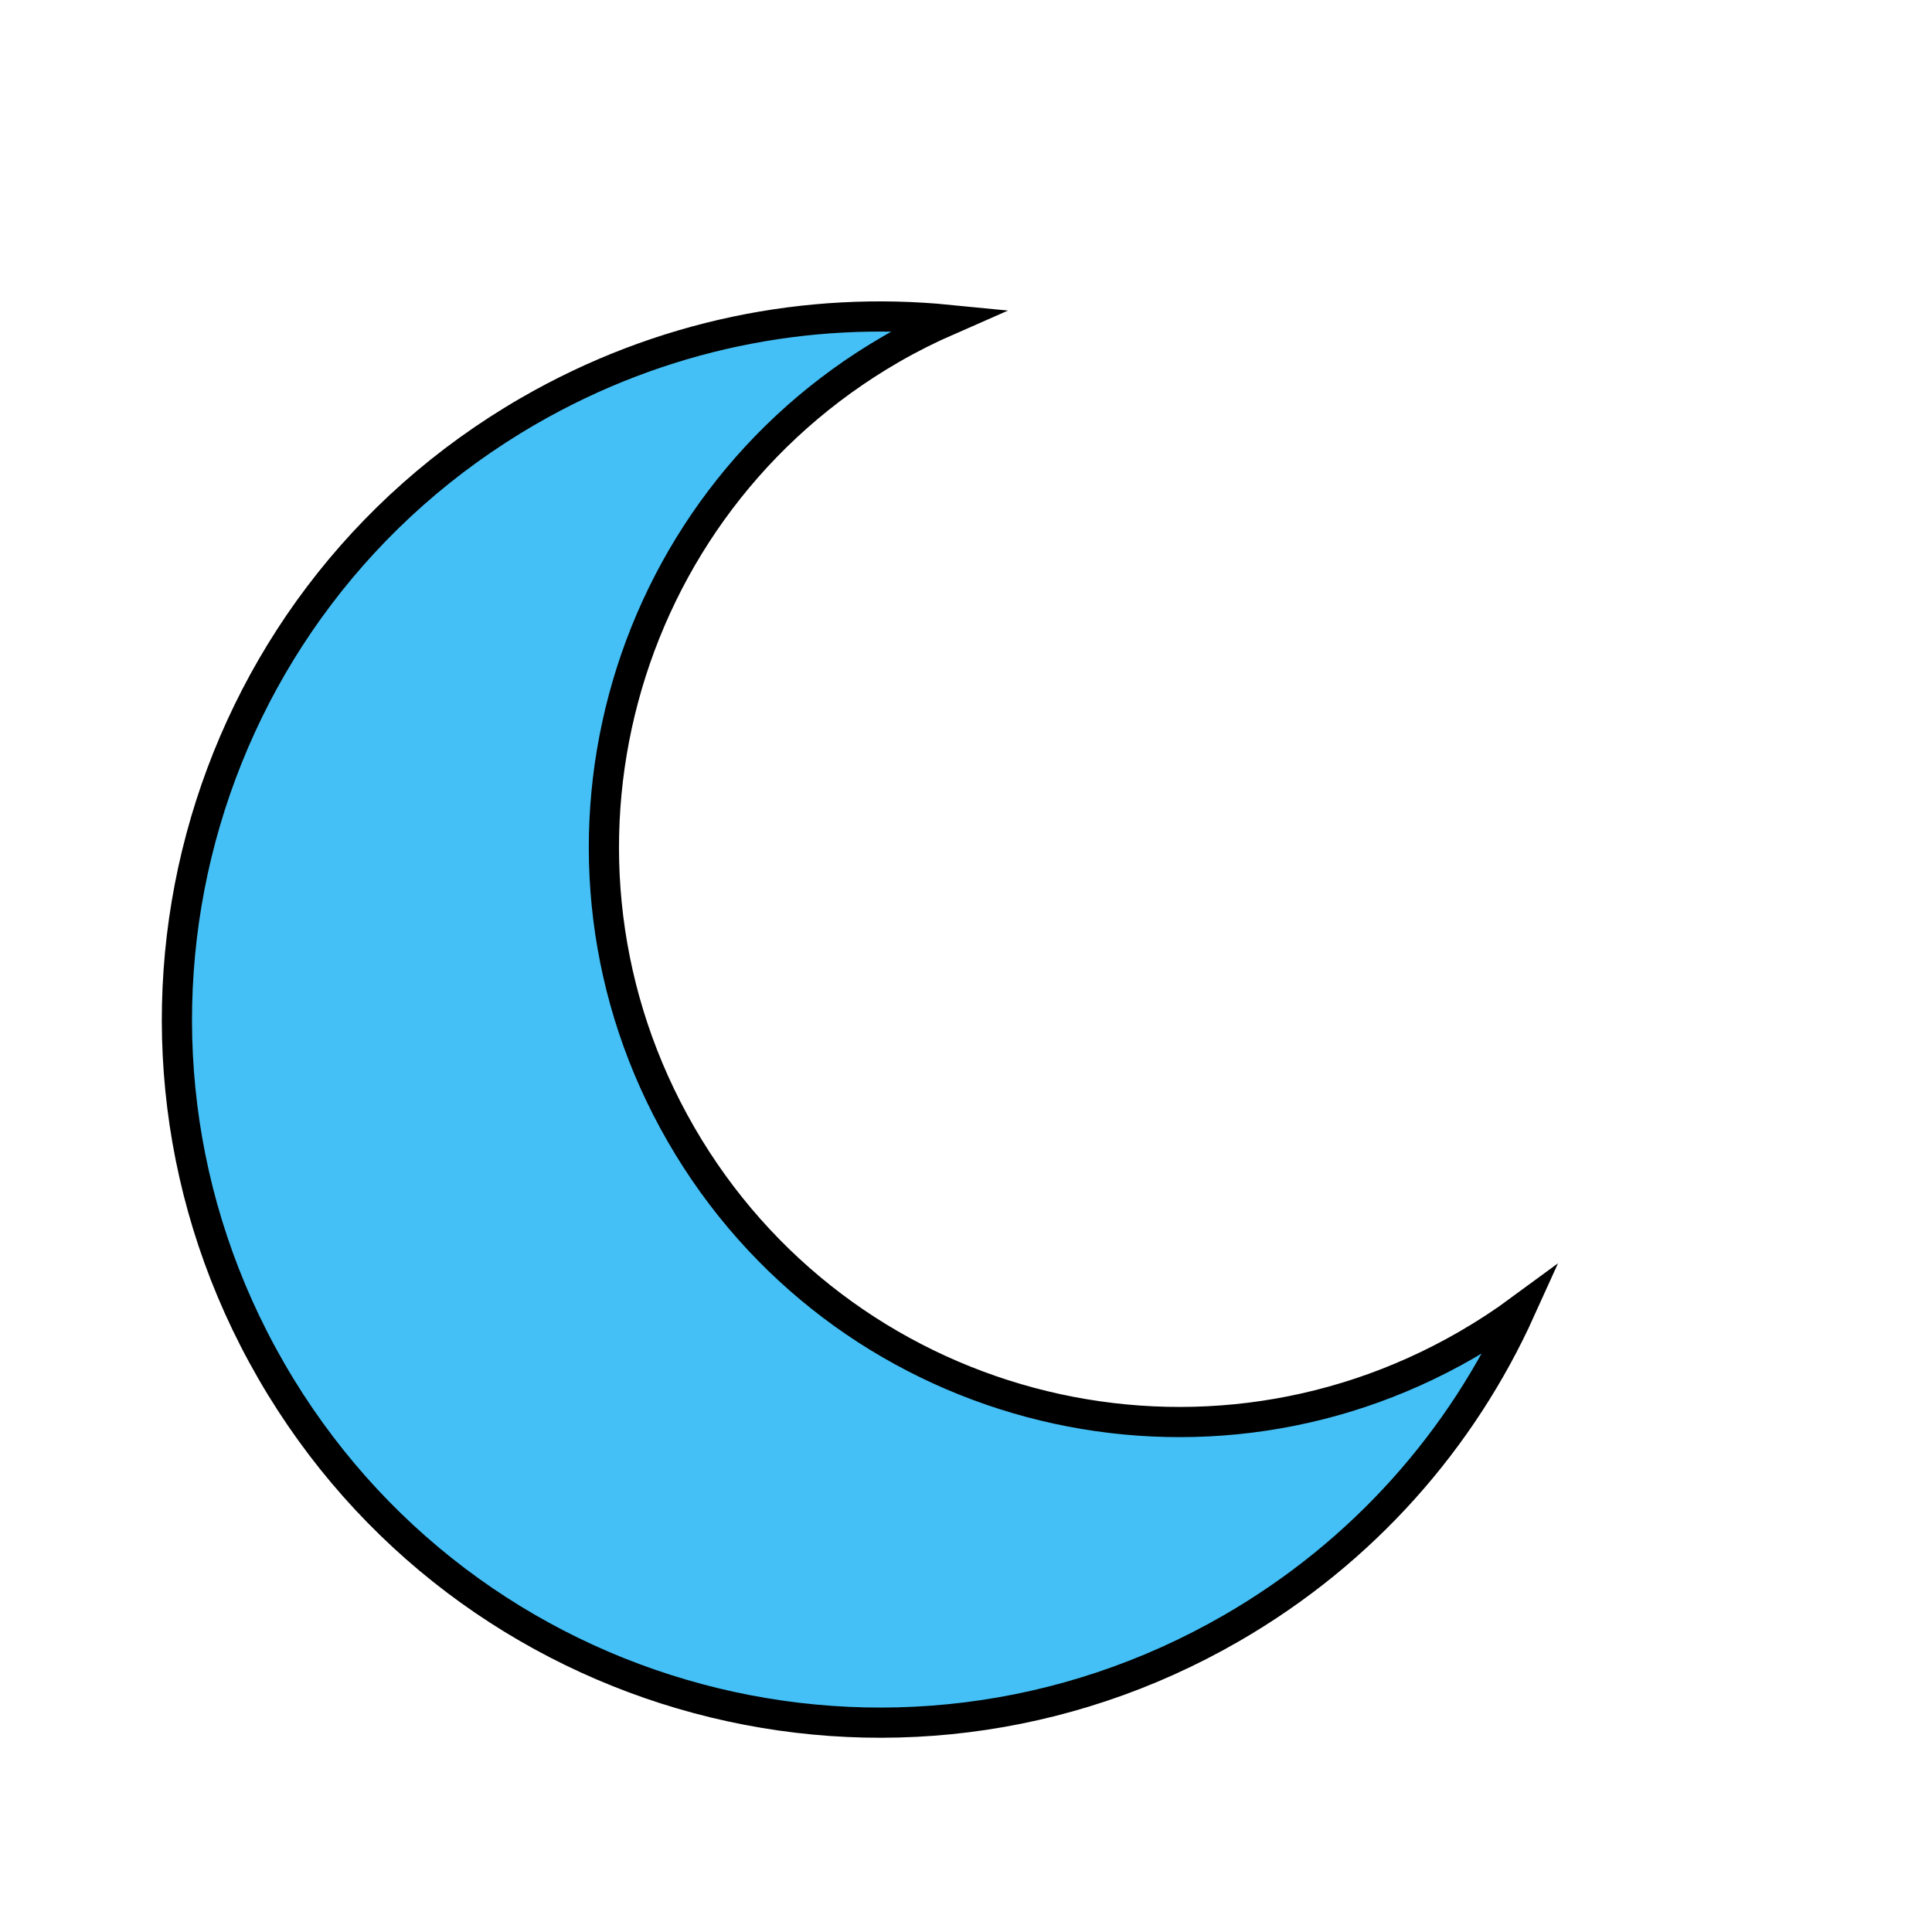 <svg xmlns="http://www.w3.org/2000/svg" viewBox="0 0 512 512" style="height: 256px; width: 256px;"><defs><filter id="shadow-1" height="300%" width="300%" x="-100%" y="-100%"><feFlood flood-color="#999" result="flood"></feFlood><feComposite in="flood" in2="SourceGraphic" operator="atop" result="composite"></feComposite><feOffset result="offset"></feOffset><feComposite in="SourceGraphic" in2="offset" operator="over"></feComposite></filter><filter id="shadow-2" height="300%" width="300%" x="-100%" y="-100%"><feFlood flood-color="#999" result="flood"></feFlood><feComposite in="flood" in2="SourceGraphic" operator="atop" result="composite"></feComposite><feOffset result="offset"></feOffset><feComposite in="SourceGraphic" in2="offset" operator="over"></feComposite></filter><filter id="shadow-3" height="300%" width="300%" x="-100%" y="-100%"><feFlood flood-color="#999" result="flood"></feFlood><feComposite in="flood" in2="SourceGraphic" operator="atop" result="composite"></feComposite><feOffset result="offset"></feOffset><feComposite in="SourceGraphic" in2="offset" operator="over"></feComposite></filter><filter id="shadow-4" height="300%" width="300%" x="-100%" y="-100%"><feFlood flood-color="#999" result="flood"></feFlood><feComposite in="flood" in2="SourceGraphic" operator="atop" result="composite"></feComposite><feOffset result="offset"></feOffset><feComposite in="SourceGraphic" in2="offset" operator="over"></feComposite></filter><filter id="shadow-5" height="300%" width="300%" x="-100%" y="-100%"><feFlood flood-color="#999" result="flood"></feFlood><feComposite in="flood" in2="SourceGraphic" operator="atop" result="composite"></feComposite><feOffset result="offset"></feOffset><feComposite in="SourceGraphic" in2="offset" operator="over"></feComposite></filter><filter id="shadow-6" height="300%" width="300%" x="-100%" y="-100%"><feFlood flood-color="#999" result="flood"></feFlood><feComposite in="flood" in2="SourceGraphic" operator="atop" result="composite"></feComposite><feOffset result="offset"></feOffset><feComposite in="SourceGraphic" in2="offset" operator="over"></feComposite></filter><filter id="shadow-7" height="300%" width="300%" x="-100%" y="-100%"><feFlood flood-color="#999" result="flood"></feFlood><feComposite in="flood" in2="SourceGraphic" operator="atop" result="composite"></feComposite><feOffset result="offset"></feOffset><feComposite in="SourceGraphic" in2="offset" operator="over"></feComposite></filter><filter id="shadow-8" height="300%" width="300%" x="-100%" y="-100%"><feFlood flood-color="#999" result="flood"></feFlood><feComposite in="flood" in2="SourceGraphic" operator="atop" result="composite"></feComposite><feOffset result="offset"></feOffset><feComposite in="SourceGraphic" in2="offset" operator="over"></feComposite></filter></defs><g class="" transform="translate(0,0)" style="touch-action: none;"><g transform="translate(0, 0) scale(1, 1) rotate(-30, 256, 256)"><path d="M253.125 18.563C121.595 18.563 14.75 125.376 14.75 256.906C14.75 388.436 121.596 495.25 253.125 495.25C384.655 495.25 491.469 388.435 491.469 256.906C491.469 125.378 384.653 18.562 253.124 18.562Z" class="" fill="#cd8205" fill-opacity="0" filter="url(#shadow-2)"></path><path d="M229.187 70.656C269.704 70.656 307.175 83.56 337.719 105.469C332.122 104.845 326.417 104.499 320.655 104.499C236.498 104.499 168.28 172.749 168.28 256.905C168.28 341.062 236.5 409.28 320.656 409.28C326.418 409.28 332.123 408.967 337.719 408.344C307.174 430.254 269.703 443.156 229.186 443.156C126.206 443.156 42.906 359.884 42.906 256.906C42.906 153.929 126.206 70.656 229.186 70.656Z" class="selected" fill="#44c0f6" fill-opacity="1" stroke="#000000" stroke-opacity="1" stroke-width="8" filter="url(#shadow-3)"></path></g></g></svg>